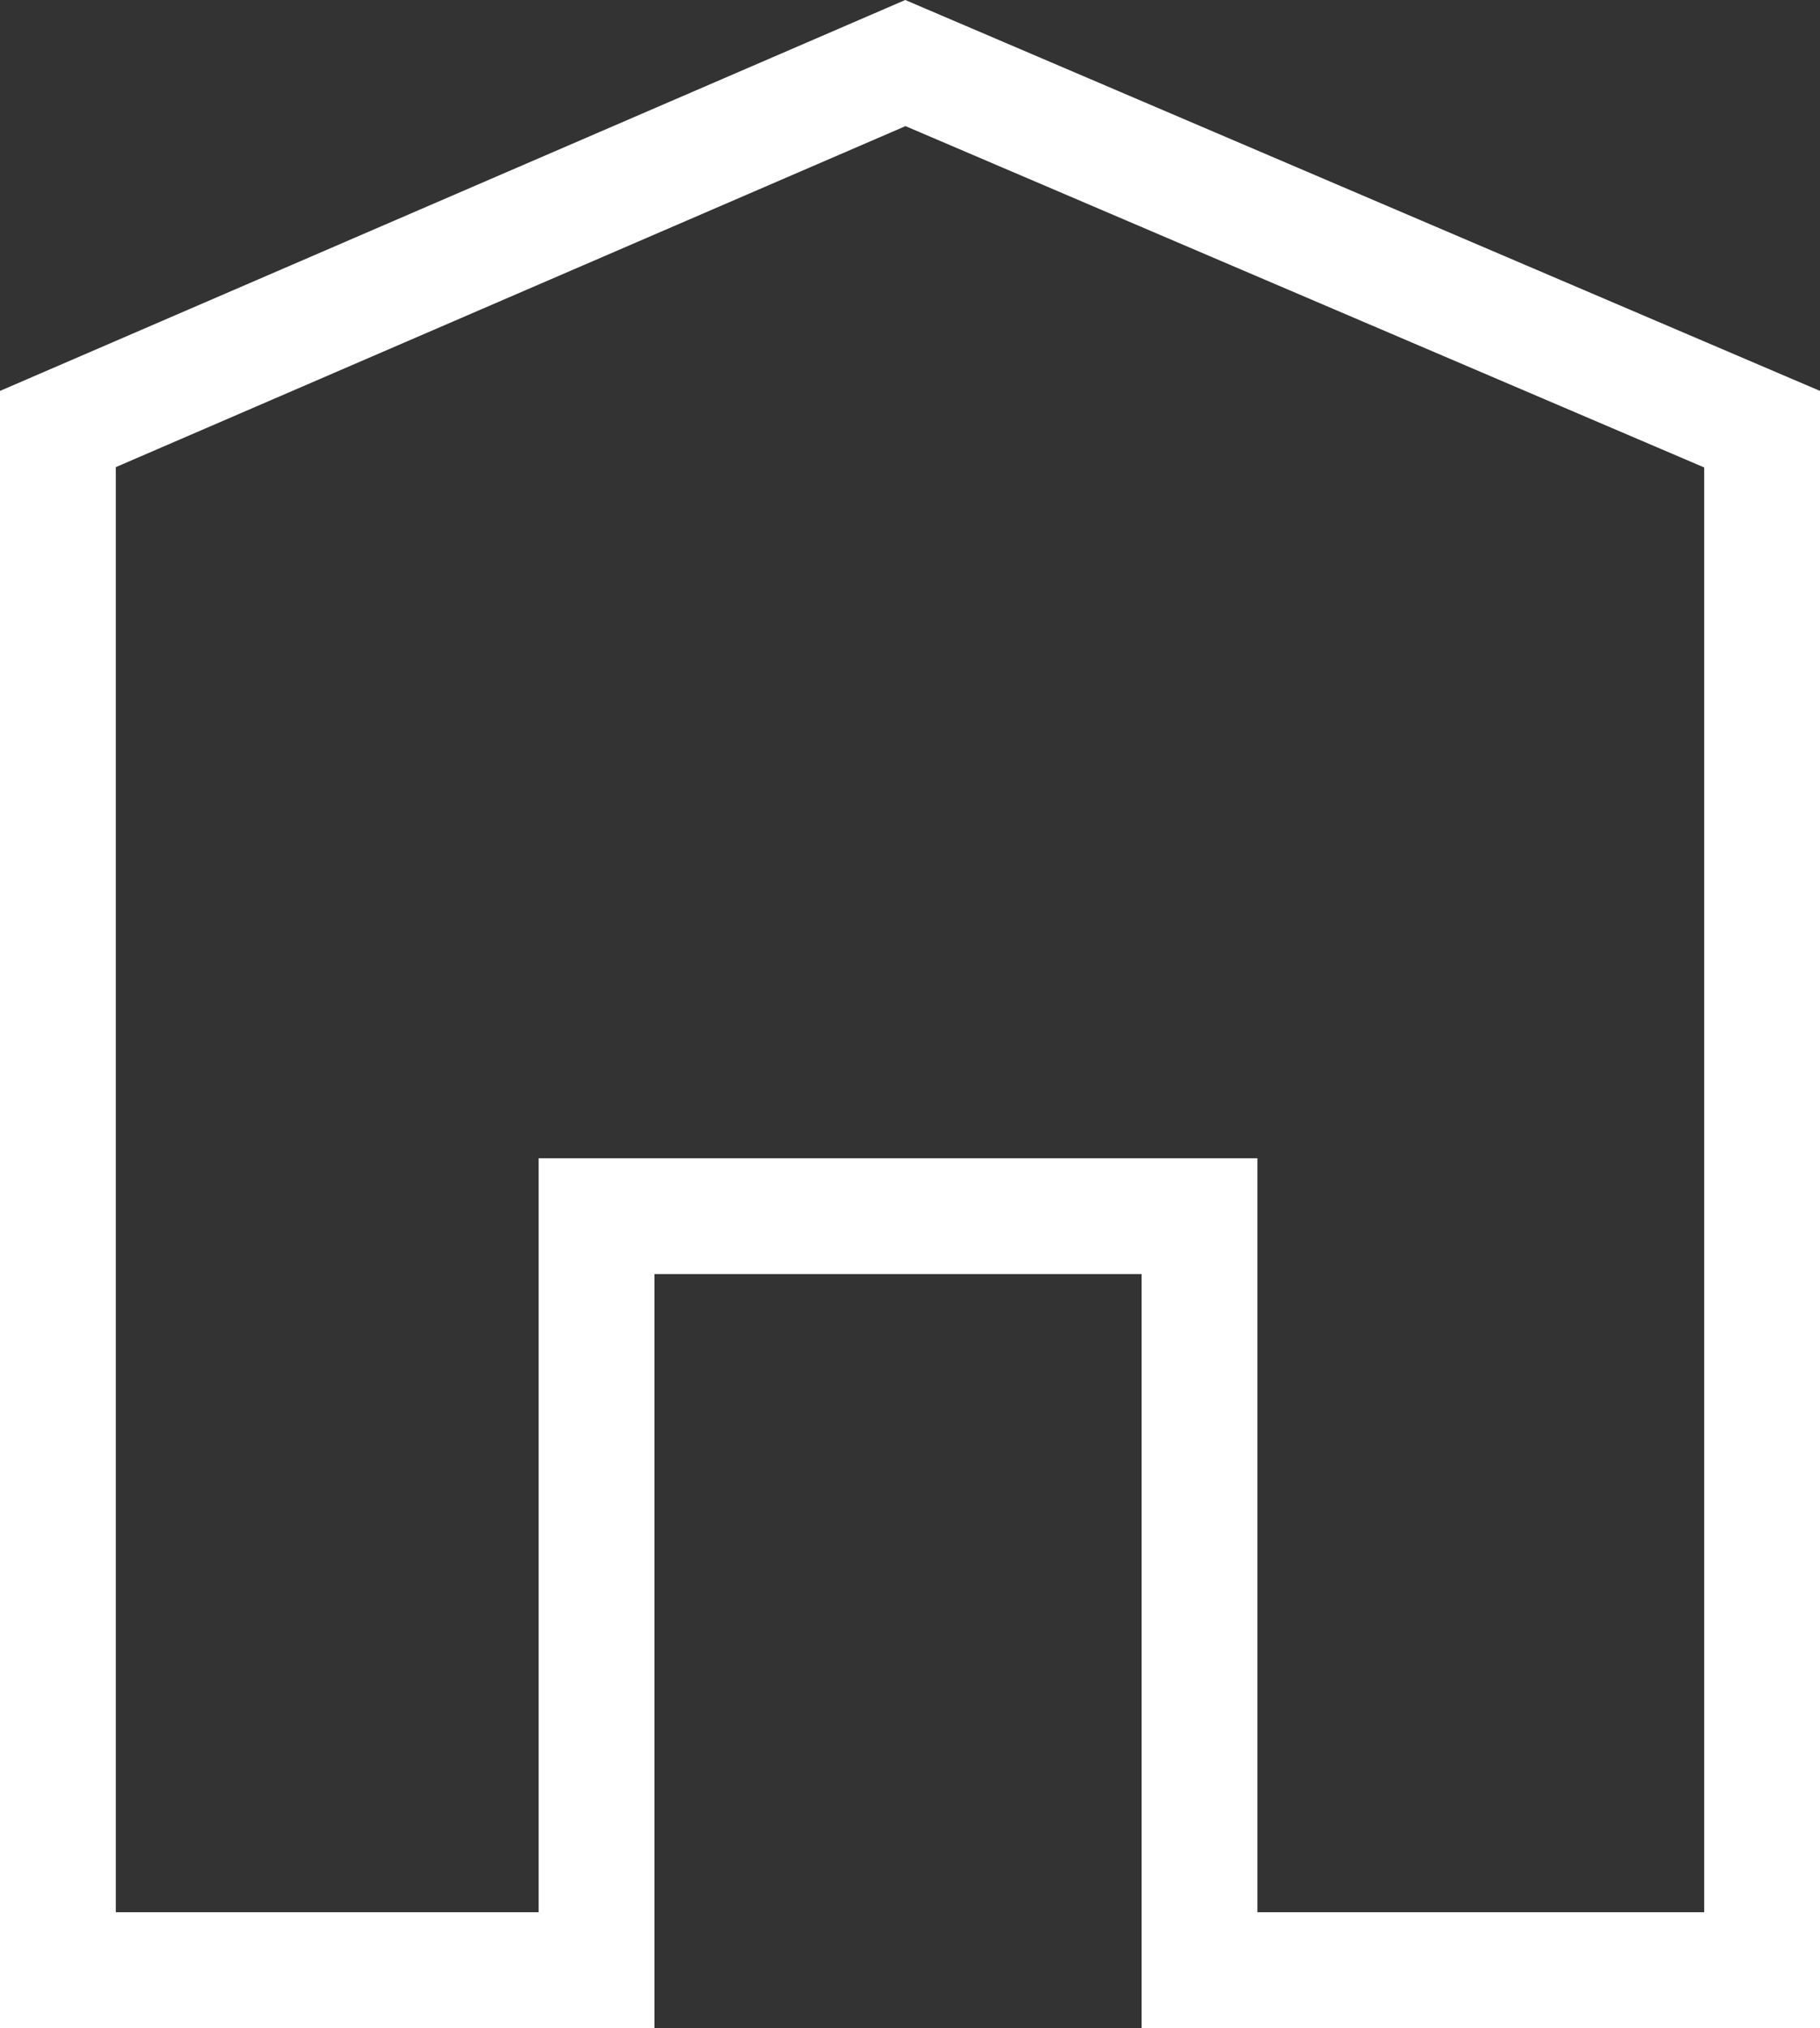 <svg xmlns="http://www.w3.org/2000/svg" width="110" height="122.504" viewBox="0 0 110 122.504">
  <rect x="0" y="0" width="110" height="122.504" fill="#333333" stroke="none"/>
  <g id="Path_1" data-name="Path 1" transform="translate(0 30.085)" fill="none">
    <path d="M0-6.473,54.713-30.085,110-6.473V92.419H69V46.875H39.554V92.419H0Z" stroke="none"/>
    <path d="M 54.728 -22.467 L 7 -1.869 L 7 85.419 L 32.554 85.419 L 32.554 46.875 L 32.554 39.875 L 39.554 39.875 L 68.999 39.875 L 75.999 39.875 L 75.999 46.875 L 75.999 85.419 L 103 85.419 L 103 -1.85 L 54.728 -22.467 M 54.713 -30.085 L 110 -6.473 L 110 92.419 L 68.999 92.419 L 68.999 46.875 L 39.554 46.875 L 39.554 92.419 L 0 92.419 L 0 -6.473 L 54.713 -30.085 Z" stroke="none" fill="#fff"/>
  </g>
</svg>
